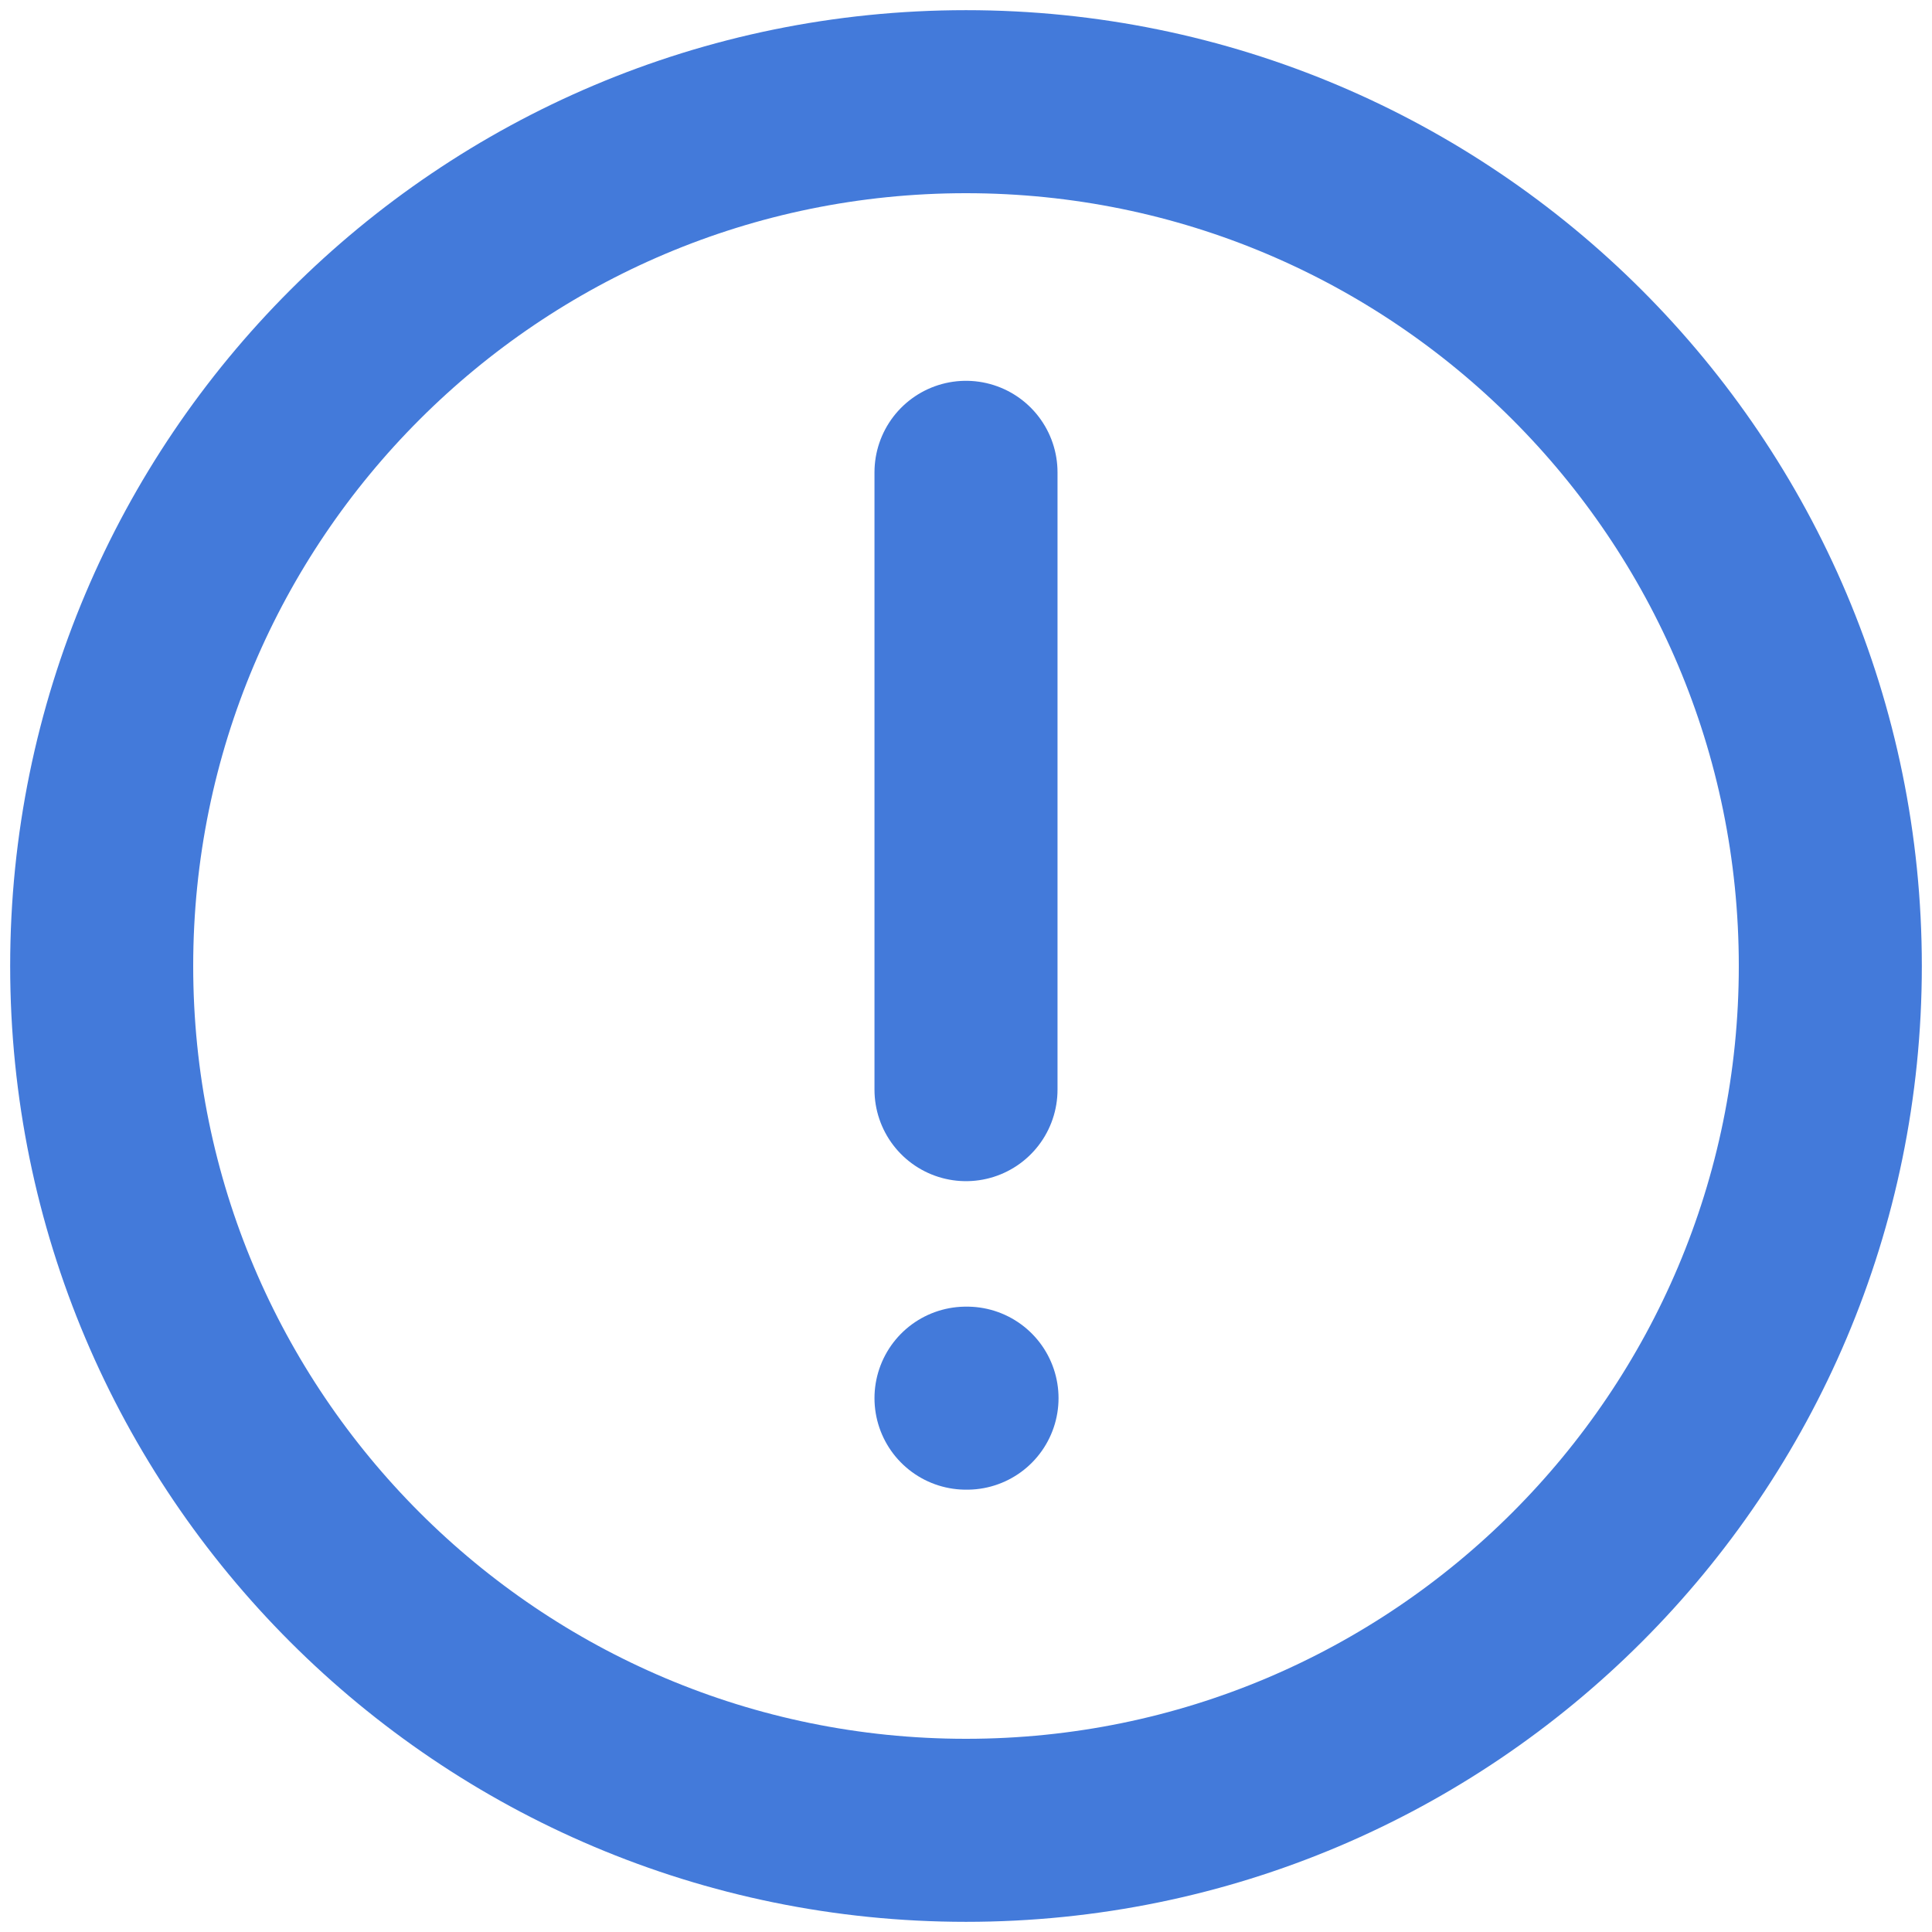 <svg width="19" height="19" viewBox="0 0 19 19" fill="none" xmlns="http://www.w3.org/2000/svg">
<path d="M9.5 18C14.194 18 18 14.194 18 9.5C18 4.806 14.194 1 9.5 1C4.806 1 1 4.806 1 9.5C1 14.194 4.806 18 9.5 18Z" stroke="#437ADA" stroke-width="1.8" stroke-linecap="round" stroke-linejoin="round"/>
<path d="M9.5 10.716V4.645" stroke="#437ADA" stroke-width="1.8" stroke-linecap="round"/>
<path d="M9.5 13.75H9.51" stroke="#437ADA" stroke-width="1.8" stroke-linecap="round" stroke-linejoin="round"/>
</svg>
